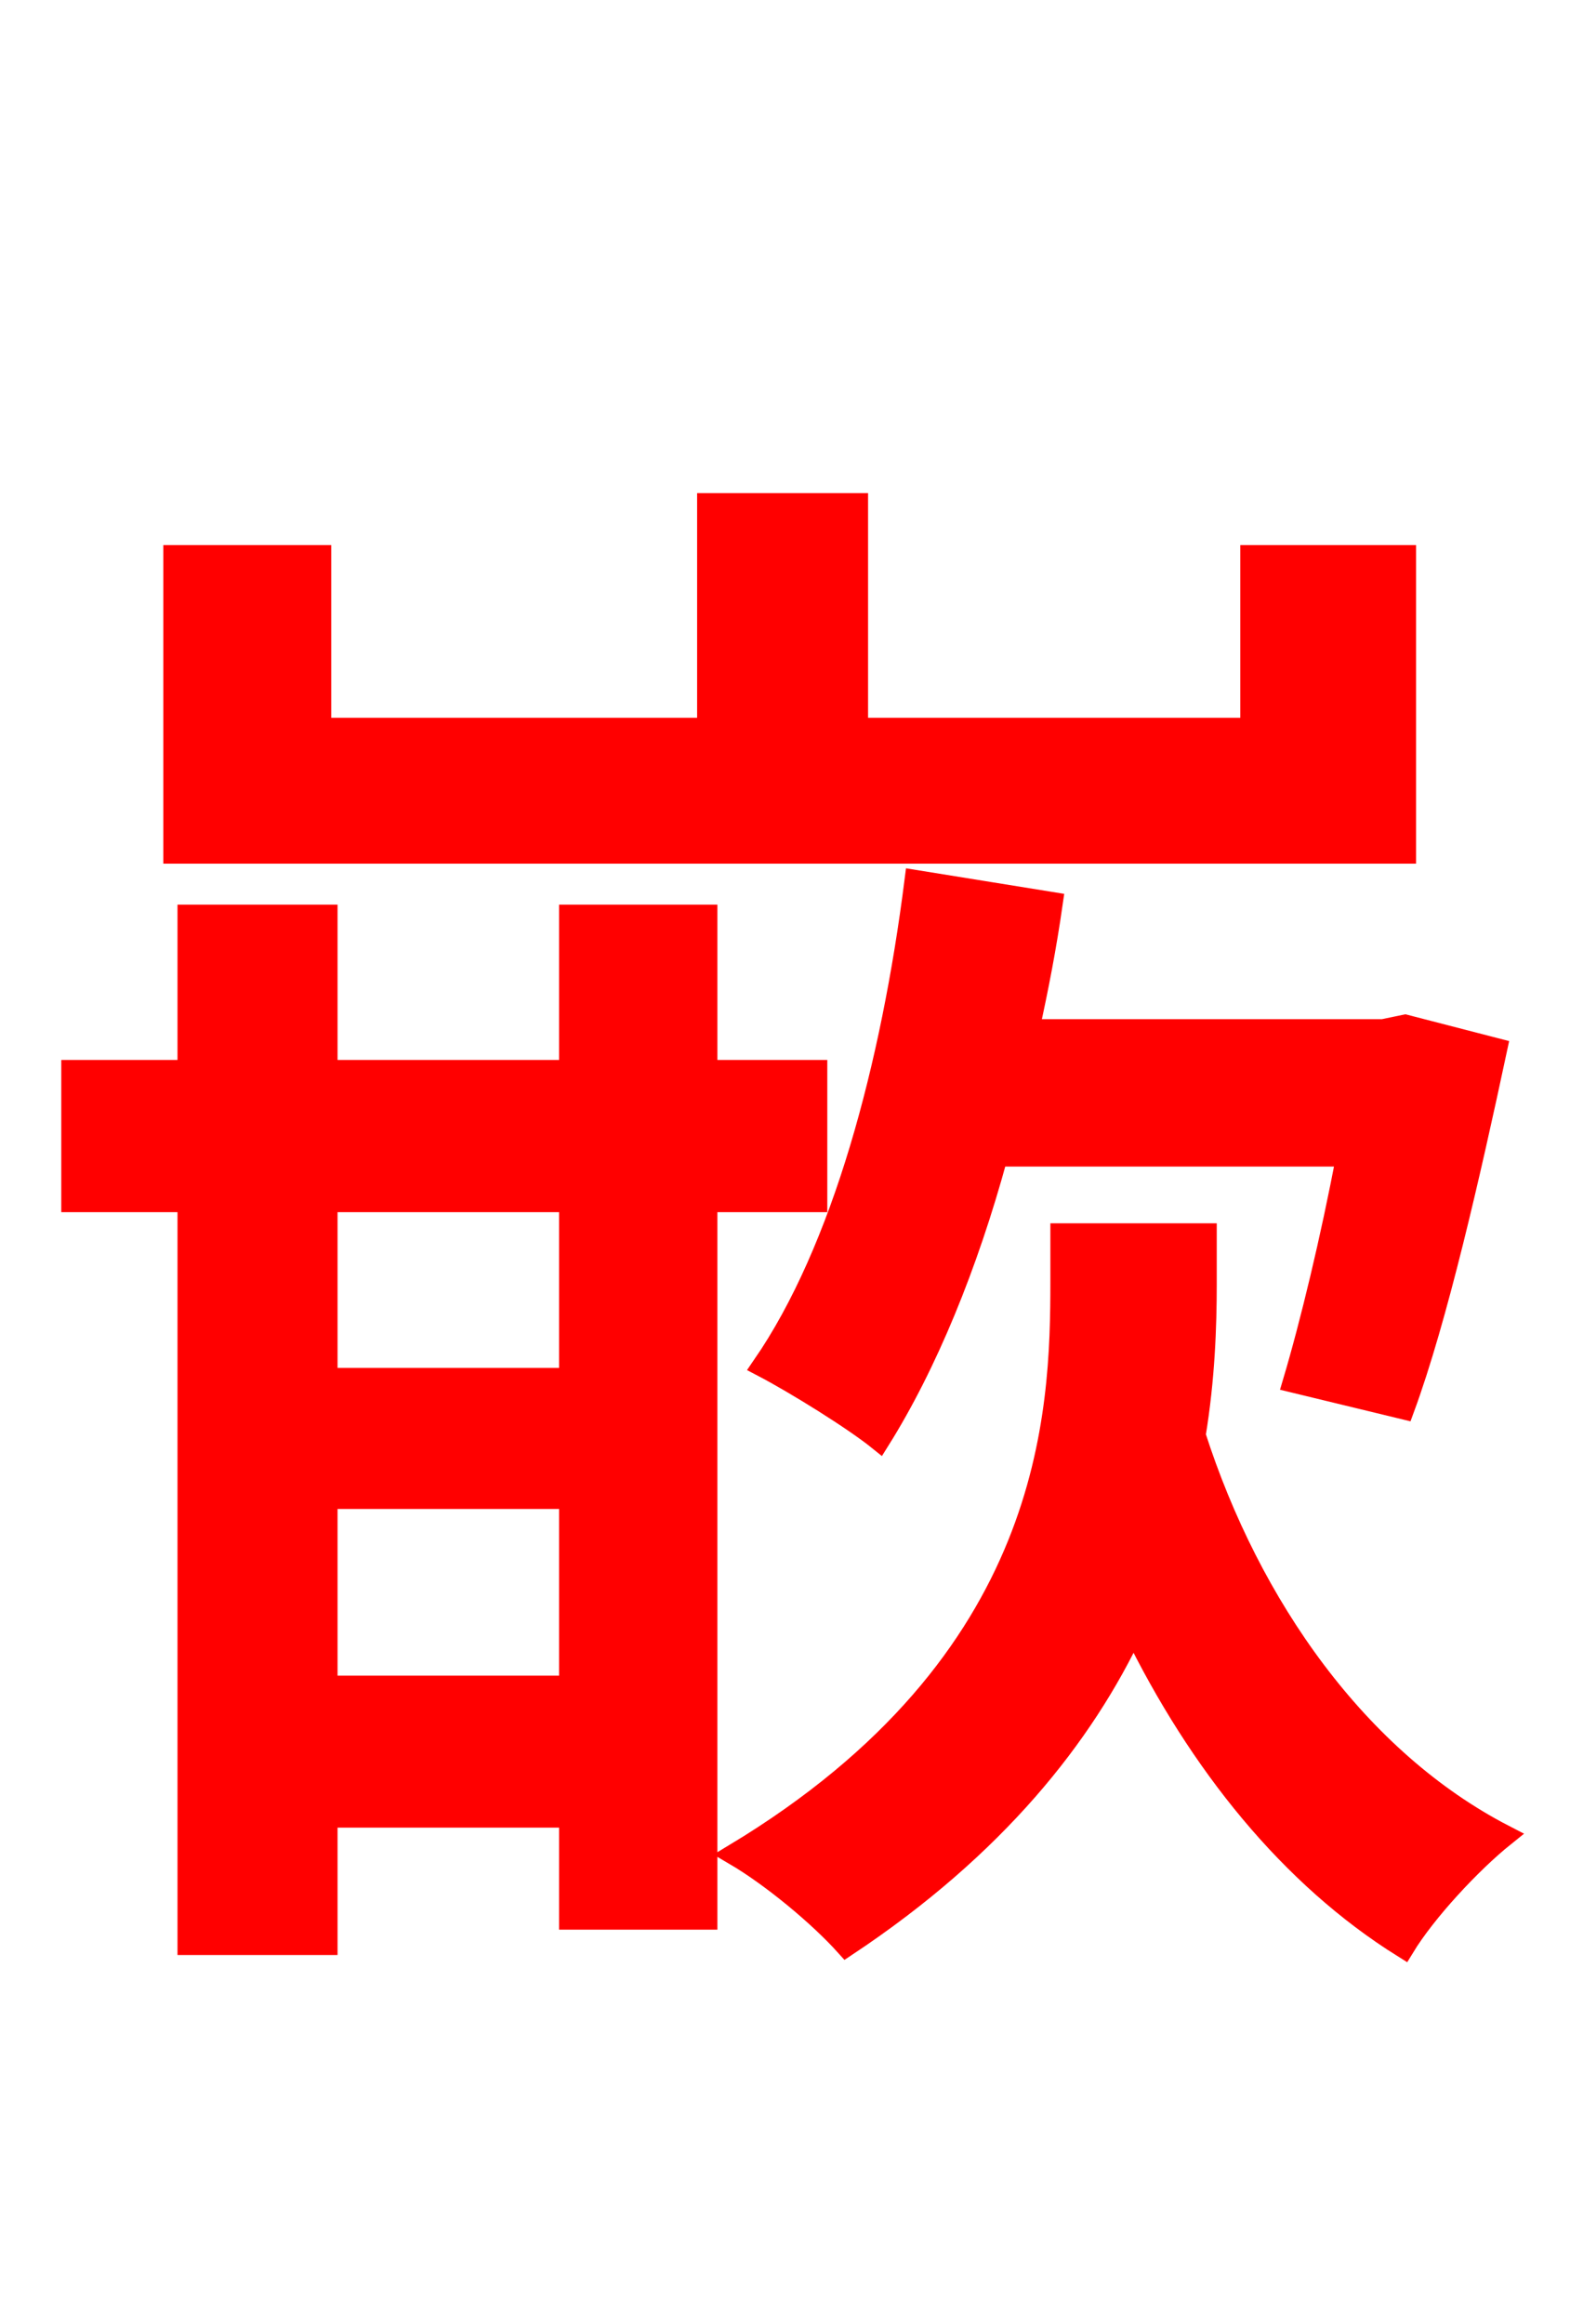 <svg xmlns="http://www.w3.org/2000/svg" xmlns:xlink="http://www.w3.org/1999/xlink" width="72" height="106.56"><path fill="red" stroke="red" d="M64.37 64.58C65.88 60.48 67.39 53.86 68.62 48.10L64.44 47.02L63.43 47.23L47.16 47.23C47.59 45.29 47.95 43.42 48.24 41.40L41.98 40.39C40.90 48.89 38.66 57.31 34.99 62.64C36.50 63.43 39.17 65.09 40.32 66.02C42.48 62.57 44.35 58.03 45.72 52.99L61.78 52.99C61.06 56.81 60.12 60.70 59.33 63.36ZM64.44 25.49L57.38 25.49L57.38 33.41L39.31 33.41L39.31 23.11L32.47 23.11L32.47 33.41L14.69 33.41L14.69 25.49L7.99 25.49L7.99 39.10L64.44 39.10ZM26.14 63.22L14.98 63.22L14.98 55.08L26.14 55.08ZM14.98 77.33L14.98 68.69L26.14 68.69L26.14 77.33ZM37.44 55.08L37.44 49.10L32.40 49.10L32.40 41.98L26.14 41.98L26.14 49.10L14.98 49.10L14.98 41.98L8.64 41.98L8.64 49.10L3.31 49.10L3.31 55.08L8.64 55.08L8.64 89.14L14.98 89.14L14.98 83.30L26.14 83.30L26.14 87.98L32.40 87.98L32.40 55.08ZM55.30 56.59L48.67 56.59L48.67 58.75C48.67 64.80 48.38 76.18 33.70 85.03C35.42 86.04 37.58 87.84 38.81 89.21C45.65 84.67 49.68 79.56 51.98 74.66C55.01 80.86 59.18 86.04 64.37 89.28C65.38 87.62 67.46 85.39 68.98 84.17C62.28 80.71 57.31 73.66 54.79 65.81C55.22 63.22 55.30 60.77 55.30 58.90Z"/></svg>
